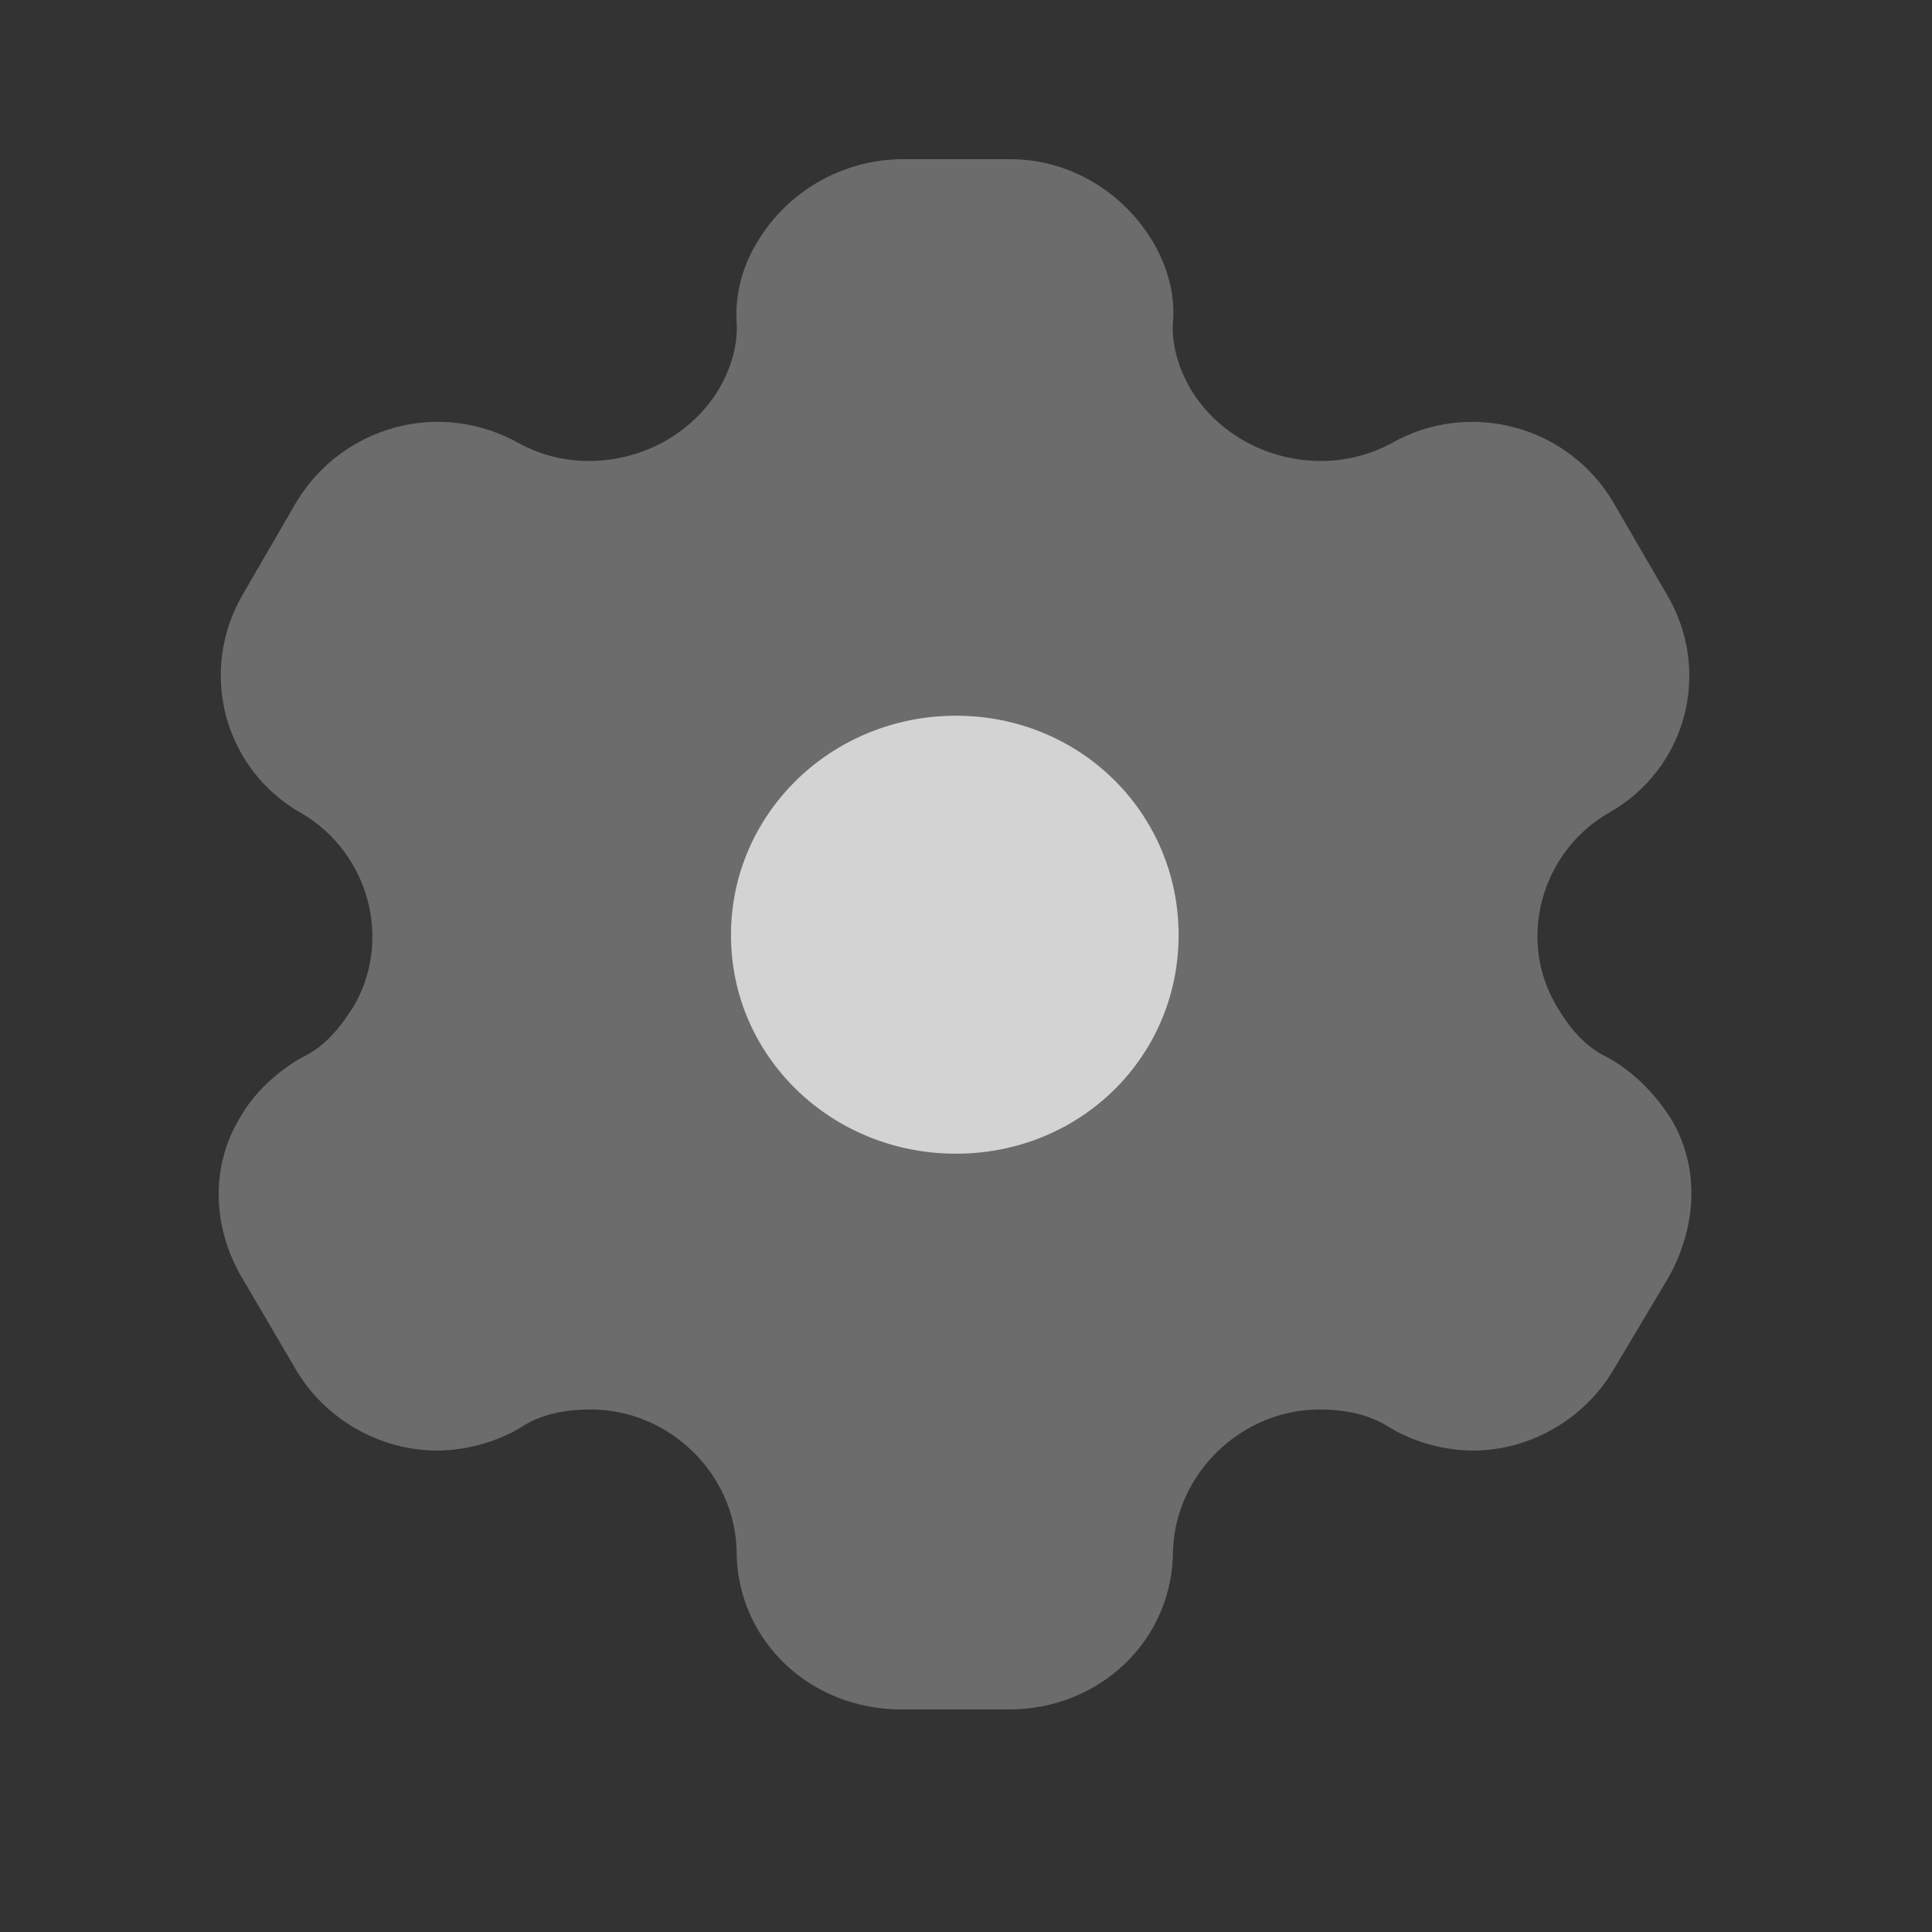 <svg width="20" height="20" viewBox="0 0 20 20" fill="" xmlns="http://www.w3.org/2000/svg">
<rect x="0" y="0" width="20" height="20" fill="#333333" stroke="none"/>
<path d="M9.896 11.943C8.609 11.943 7.567 10.94 7.567 9.68C7.567 8.42 8.609 7.409 9.896 7.409C11.184 7.409 12.201 8.42 12.201 9.68C12.201 10.94 11.184 11.943 9.896 11.943Z" fill="white" fill-opacity="0.7"/>
<path opacity="0.4" d="M17.293 11.573C17.137 11.333 16.916 11.092 16.629 10.94C16.399 10.827 16.251 10.643 16.12 10.426C15.702 9.736 15.948 8.829 16.645 8.42C17.465 7.963 17.727 6.944 17.252 6.149L16.702 5.202C16.235 4.408 15.21 4.127 14.398 4.592C13.677 4.978 12.75 4.721 12.332 4.039C12.2 3.814 12.127 3.573 12.143 3.333C12.168 3.02 12.069 2.723 11.922 2.482C11.618 1.985 11.069 1.648 10.462 1.648H9.306C8.707 1.664 8.158 1.985 7.854 2.482C7.699 2.723 7.608 3.02 7.625 3.333C7.641 3.573 7.567 3.814 7.436 4.039C7.018 4.721 6.091 4.978 5.378 4.592C4.558 4.127 3.541 4.408 3.065 5.202L2.516 6.149C2.049 6.944 2.311 7.963 3.123 8.42C3.82 8.829 4.066 9.736 3.656 10.426C3.516 10.643 3.369 10.827 3.139 10.94C2.86 11.092 2.614 11.333 2.483 11.573C2.18 12.071 2.196 12.697 2.5 13.218L3.065 14.181C3.369 14.695 3.935 15.016 4.525 15.016C4.804 15.016 5.132 14.935 5.394 14.775C5.599 14.639 5.845 14.591 6.116 14.591C6.928 14.591 7.608 15.257 7.625 16.051C7.625 16.974 8.379 17.696 9.33 17.696H10.446C11.389 17.696 12.143 16.974 12.143 16.051C12.168 15.257 12.848 14.591 13.66 14.591C13.922 14.591 14.168 14.639 14.382 14.775C14.644 14.935 14.964 15.016 15.251 15.016C15.833 15.016 16.399 14.695 16.702 14.181L17.276 13.218C17.572 12.681 17.596 12.071 17.293 11.573Z" fill="white" fill-opacity="0.7"/>
</svg>
